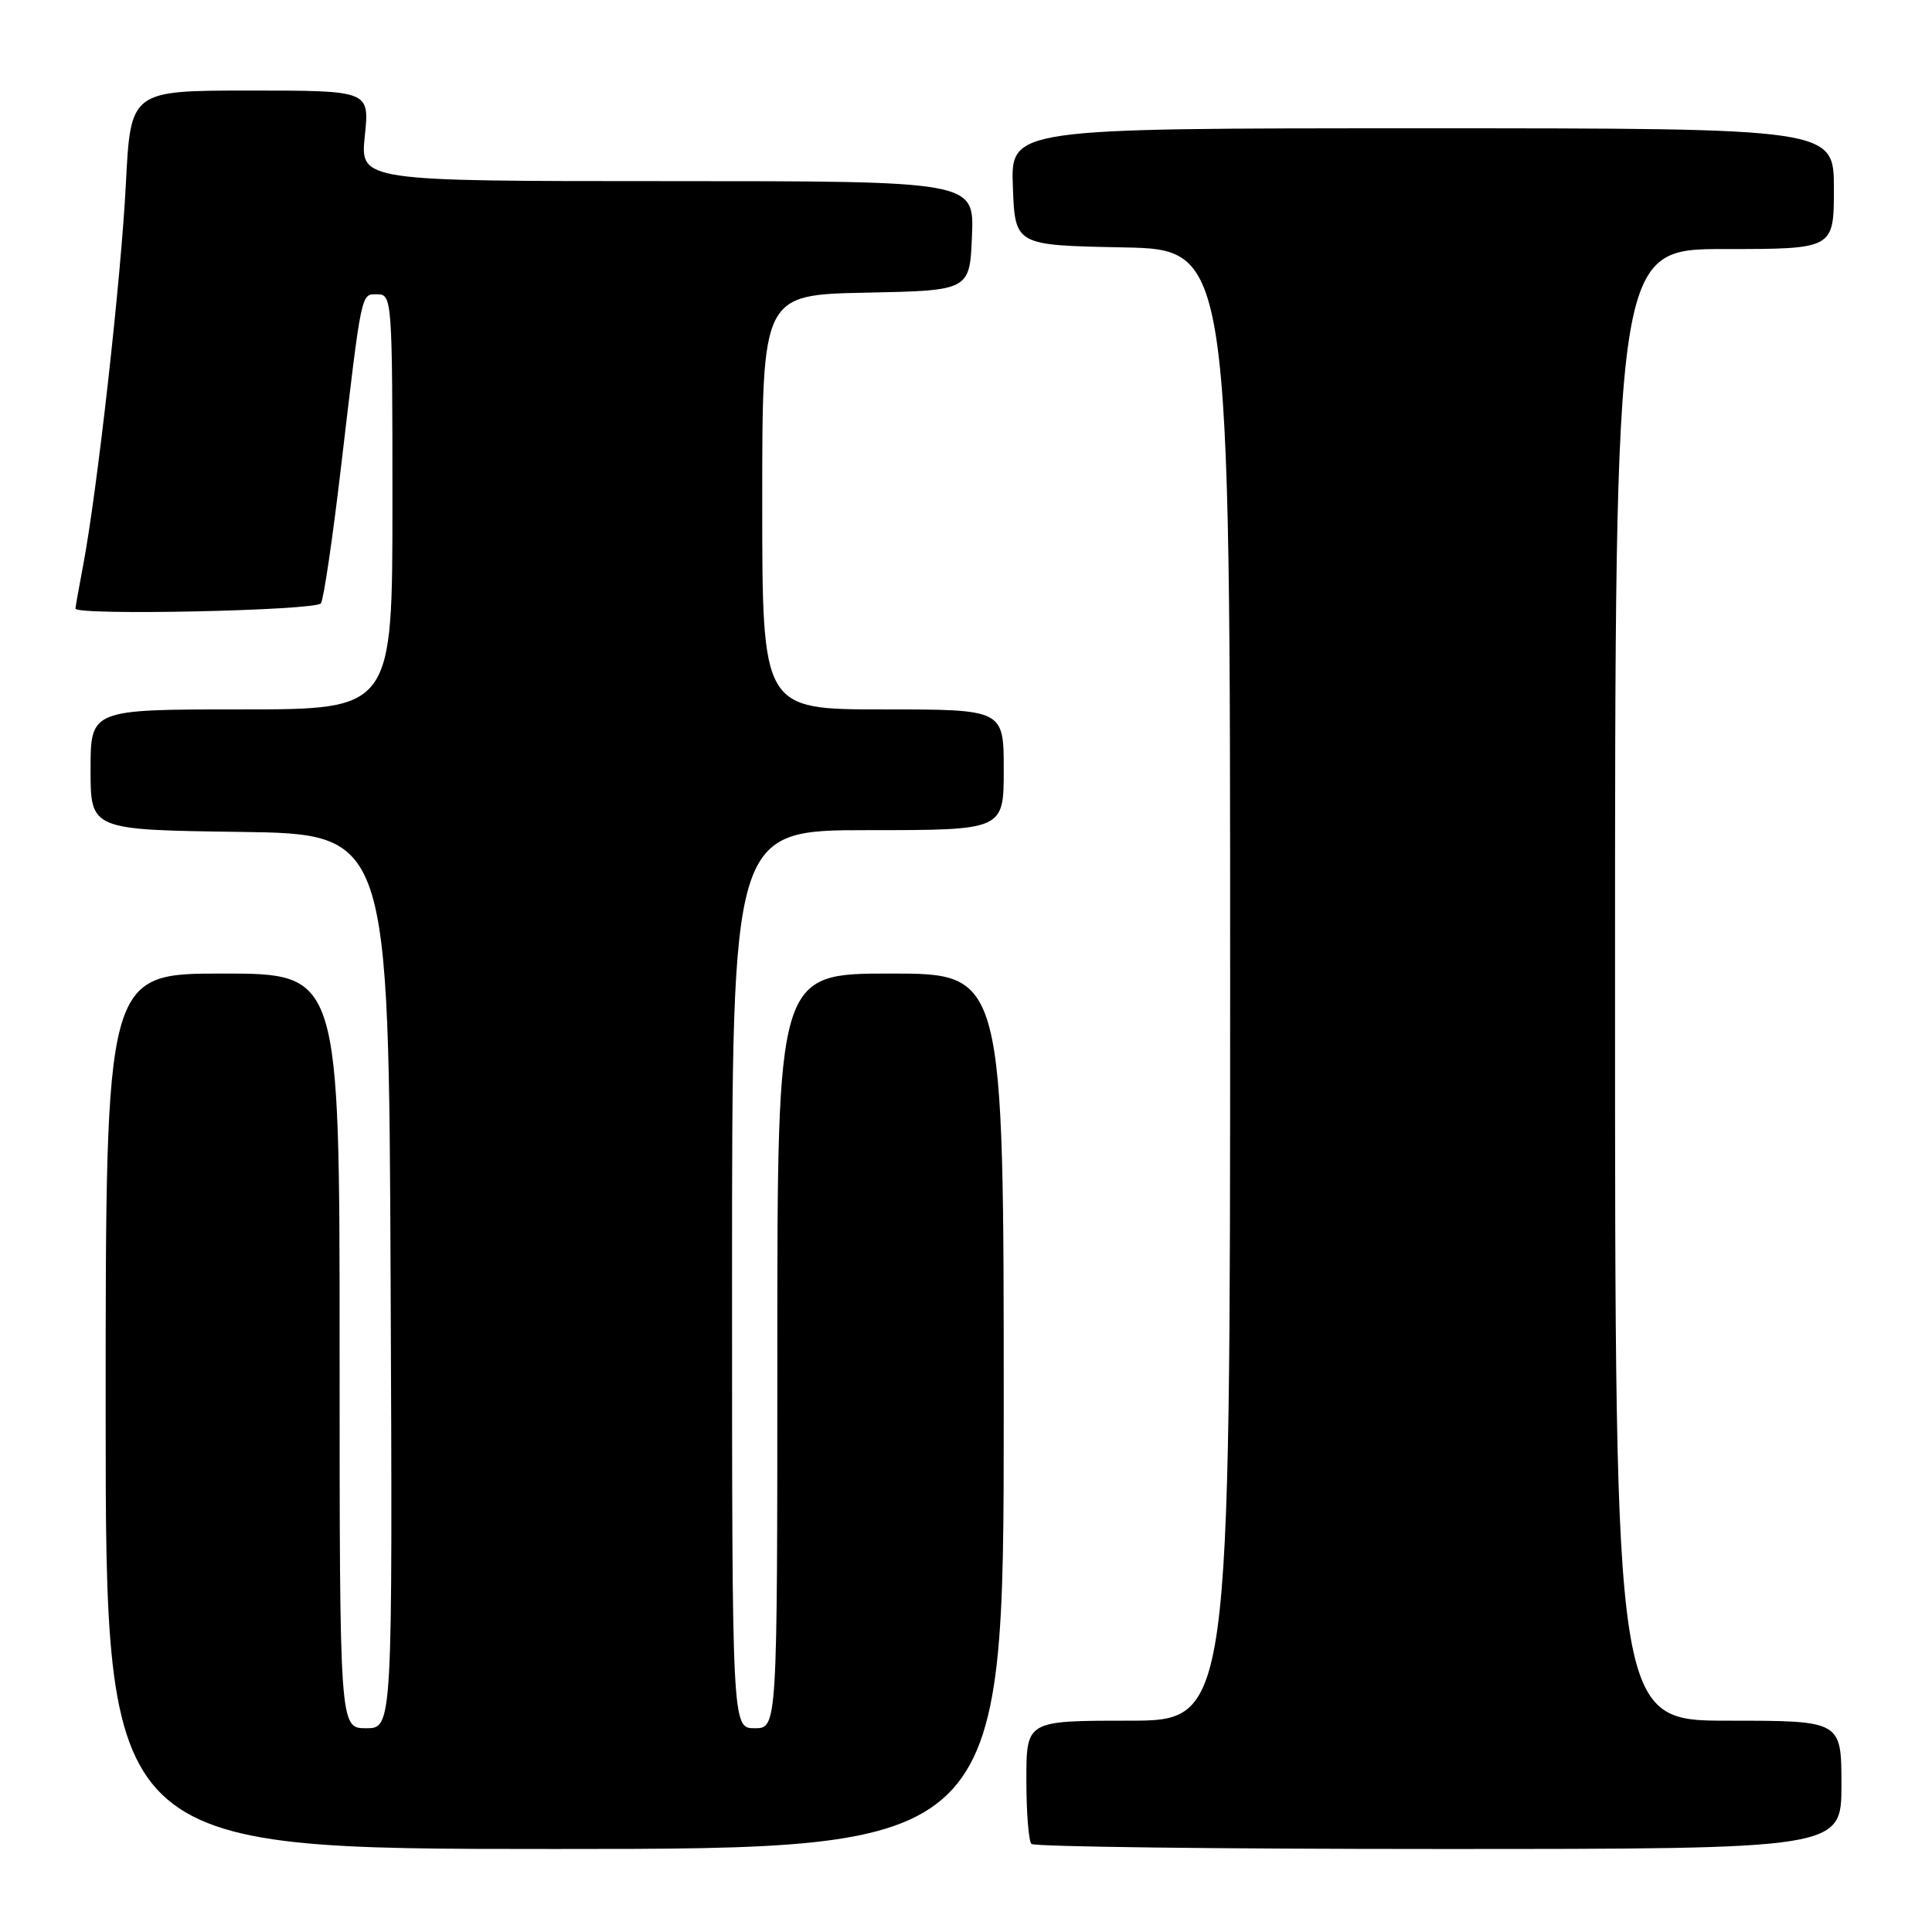 <?xml version="1.0" encoding="UTF-8" standalone="no"?>
<!DOCTYPE svg PUBLIC "-//W3C//DTD SVG 1.1//EN" "http://www.w3.org/Graphics/SVG/1.1/DTD/svg11.dtd" >
<svg xmlns="http://www.w3.org/2000/svg" xmlns:xlink="http://www.w3.org/1999/xlink" version="1.1" viewBox="0 0 256 256">
 <g >
 <path fill="currentColor"
d=" M 133.00 187.00 C 133.00 129.00 133.00 129.00 118.00 129.00 C 103.00 129.00 103.00 129.00 103.00 179.00 C 103.00 229.00 103.00 229.00 100.00 229.00 C 97.00 229.00 97.00 229.00 97.00 169.50 C 97.00 110.00 97.00 110.00 115.00 110.00 C 133.00 110.00 133.00 110.00 133.00 102.00 C 133.00 94.00 133.00 94.00 117.00 94.00 C 101.00 94.00 101.00 94.00 101.00 66.53 C 101.00 39.06 101.00 39.06 114.75 38.78 C 128.50 38.50 128.50 38.50 128.79 31.25 C 129.09 24.00 129.09 24.00 88.40 24.00 C 47.72 24.00 47.72 24.00 48.34 18.00 C 48.97 12.00 48.97 12.00 33.14 12.00 C 17.31 12.00 17.31 12.00 16.68 24.34 C 16.05 36.83 12.89 65.02 11.02 74.89 C 10.46 77.85 10.00 80.44 10.00 80.64 C 10.00 81.59 41.94 80.91 42.53 79.94 C 42.89 79.36 44.07 71.38 45.15 62.19 C 47.99 38.09 47.80 39.00 50.05 39.00 C 51.94 39.00 52.00 39.88 52.00 66.50 C 52.00 94.00 52.00 94.00 32.00 94.00 C 12.00 94.00 12.00 94.00 12.00 101.98 C 12.00 109.96 12.00 109.96 31.75 110.23 C 51.50 110.50 51.50 110.50 51.76 169.75 C 52.02 229.00 52.02 229.00 48.51 229.00 C 45.00 229.00 45.00 229.00 45.00 179.00 C 45.00 129.00 45.00 129.00 29.50 129.00 C 14.00 129.00 14.00 129.00 14.00 187.00 C 14.00 245.00 14.00 245.00 73.50 245.00 C 133.00 245.00 133.00 245.00 133.00 187.00 Z  M 244.00 236.50 C 244.00 228.00 244.00 228.00 229.00 228.00 C 214.00 228.00 214.00 228.00 214.00 130.50 C 214.00 33.00 214.00 33.00 228.50 33.00 C 243.00 33.00 243.00 33.00 243.00 25.00 C 243.00 17.00 243.00 17.00 188.46 17.00 C 133.92 17.00 133.92 17.00 134.21 24.75 C 134.50 32.50 134.50 32.50 148.75 32.78 C 163.00 33.05 163.00 33.05 163.00 130.53 C 163.00 228.00 163.00 228.00 149.50 228.00 C 136.00 228.00 136.00 228.00 136.00 235.83 C 136.00 240.14 136.30 243.97 136.67 244.33 C 137.03 244.70 161.33 245.00 190.67 245.00 C 244.00 245.00 244.00 245.00 244.00 236.50 Z "/>
</g>
</svg>
